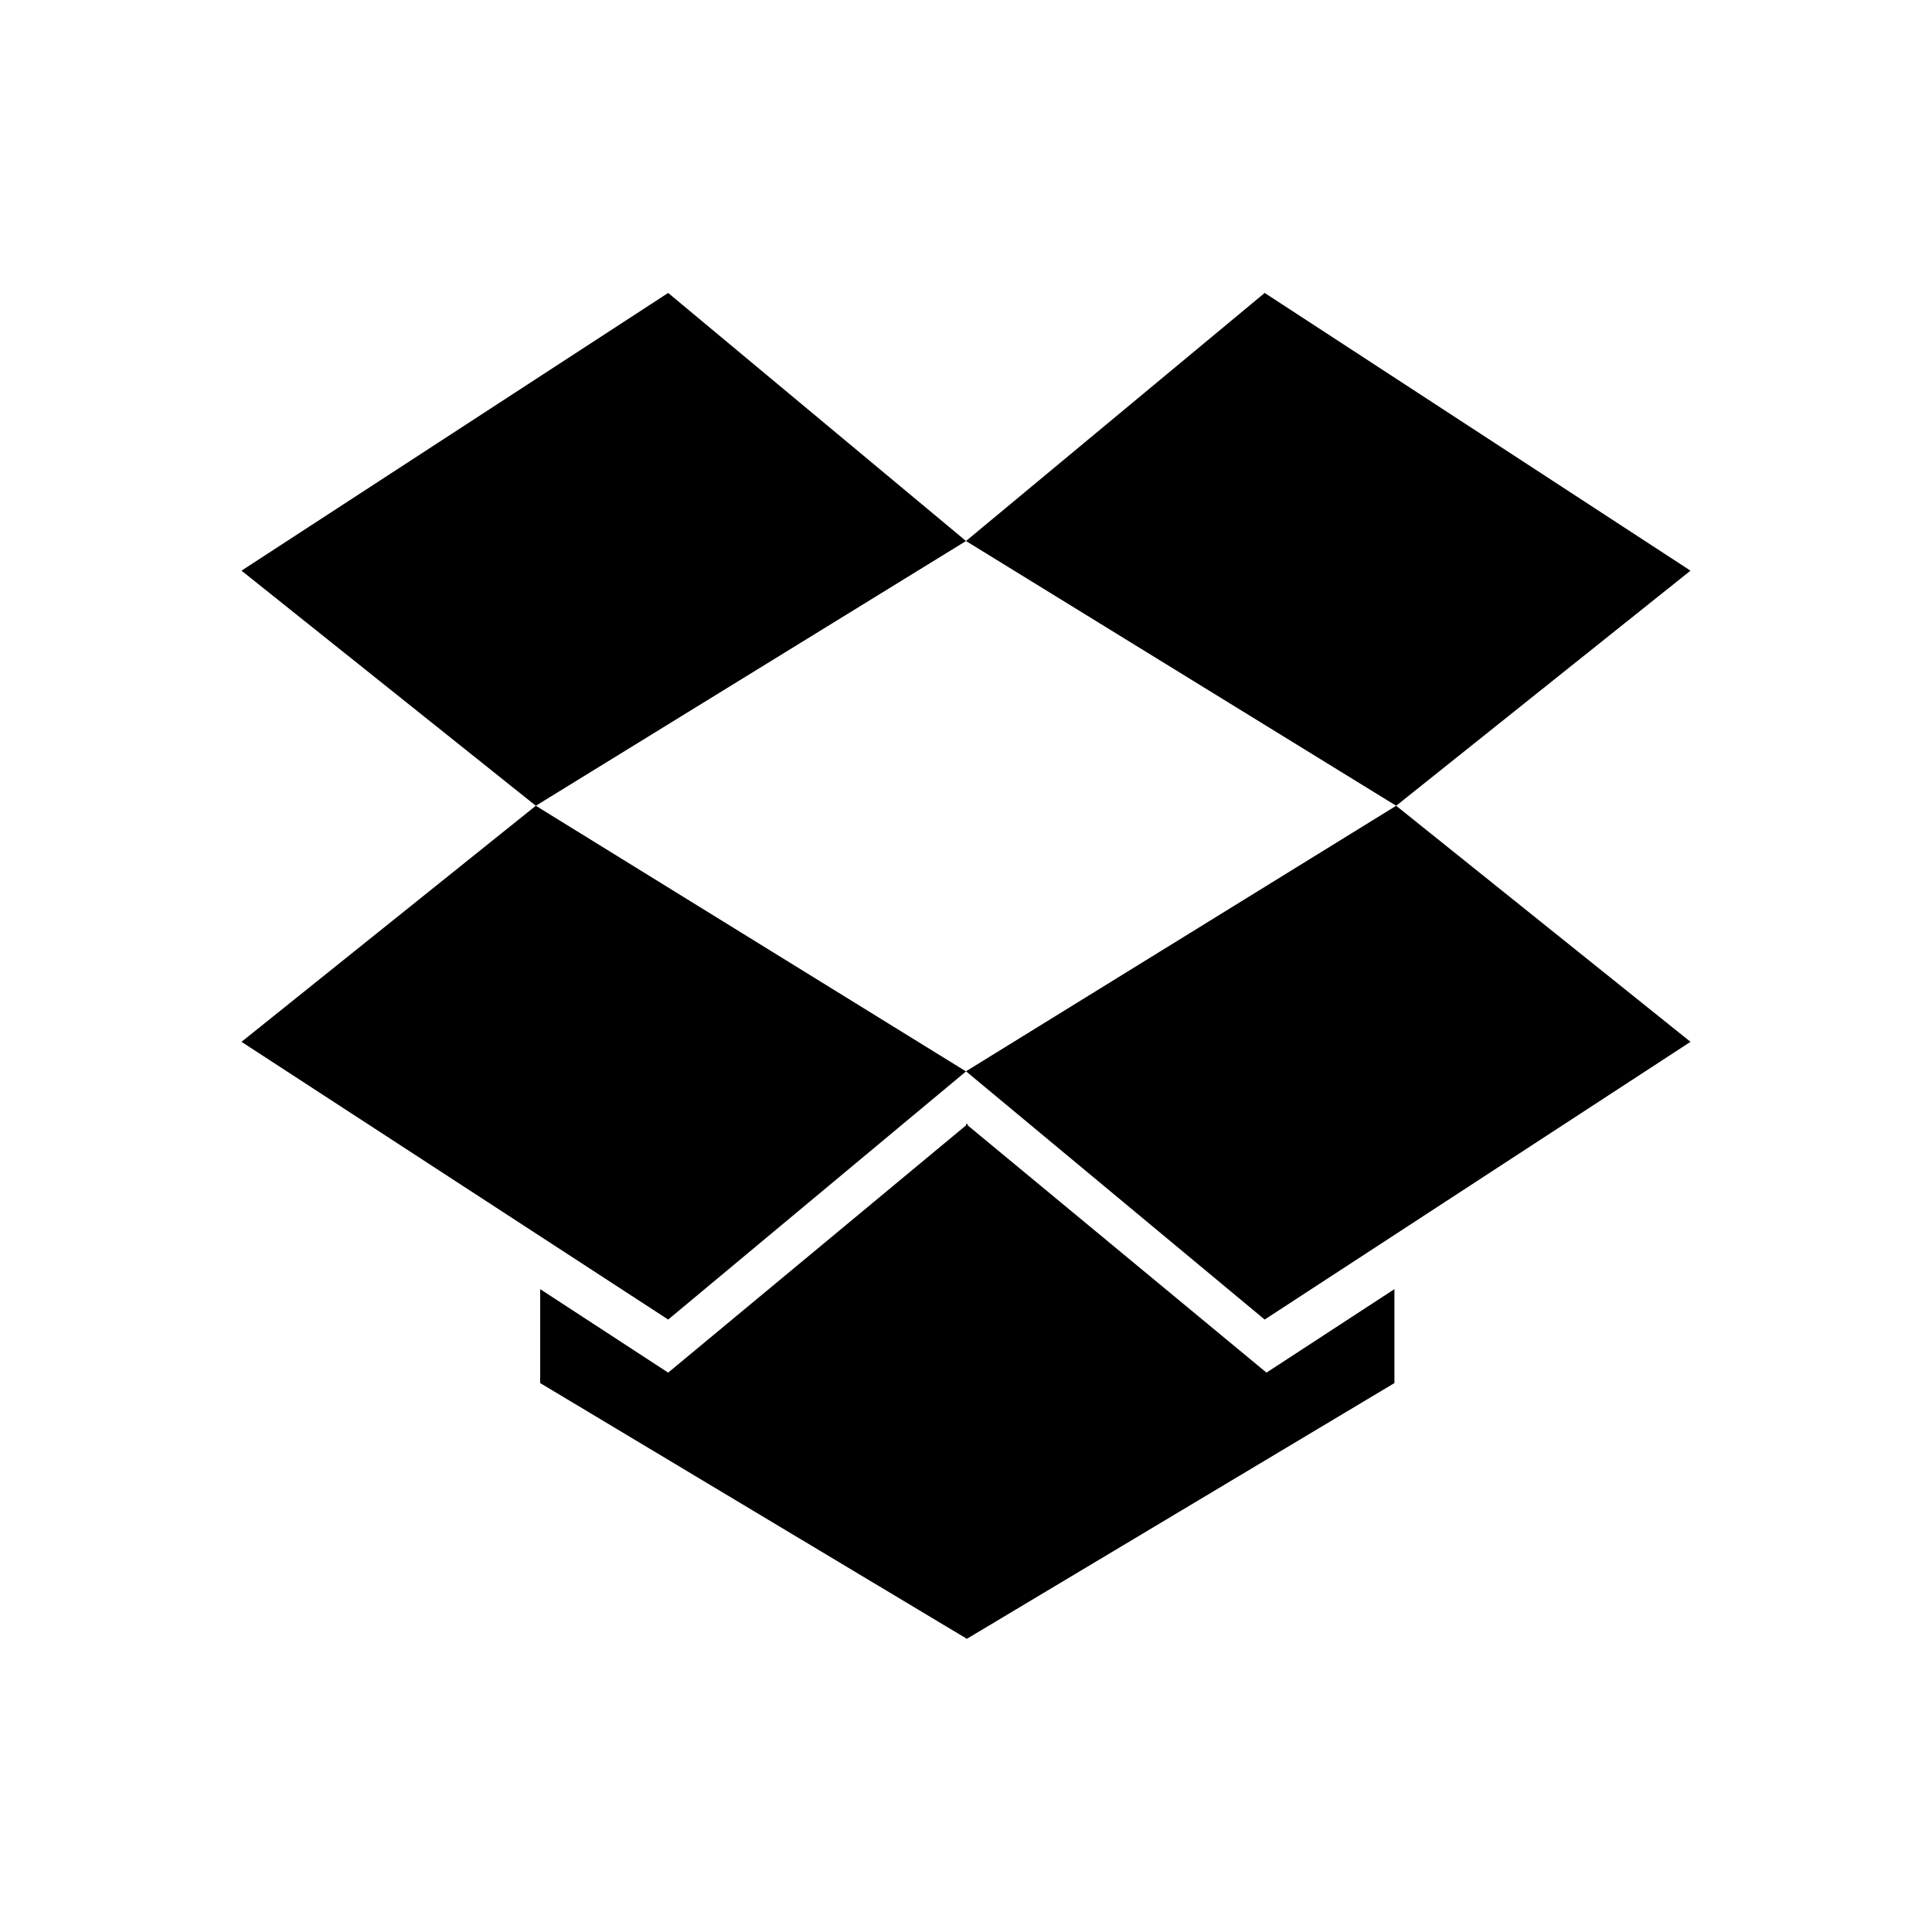 <?xml version="1.0" encoding="utf-8"?>
<!-- Generator: Adobe Illustrator 16.0.0, SVG Export Plug-In . SVG Version: 6.00 Build 0)  -->
<!DOCTYPE svg PUBLIC "-//W3C//DTD SVG 1.1//EN" "http://www.w3.org/Graphics/SVG/1.1/DTD/svg11.dtd">
<svg version="1.1" id="dropbox" xmlns="http://www.w3.org/2000/svg" xmlns:xlink="http://www.w3.org/1999/xlink" x="0px"
	 y="0px" width="32px" height="32px" viewBox="0 0 32 32" enable-background="new 0 0 32 32" xml:space="preserve">
	<polygon points="11.067,21.856 16,17.746 8.875,13.346 4,17.256 		"/>
	<polygon points="16,17.744 20.947,21.856 28,17.256 23.125,13.346 		"/>
	<polygon points="16.029,18.64 16.029,18.61 16.015,18.625 16,18.61 16,18.64 11.067,22.735 8.947,21.352
		8.947,22.908 16,27.135 16,27.148 16.015,27.135 16.029,27.148 16.029,27.135 23.096,22.908 23.096,21.352 20.977,22.735 		"/>
	<polygon points="4,9.452 8.875,13.346 16,8.961 11.067,4.852 		"/>
	<polygon points="20.947,4.852 16,8.961 23.125,13.346 28,9.452 		"/>
</svg>
